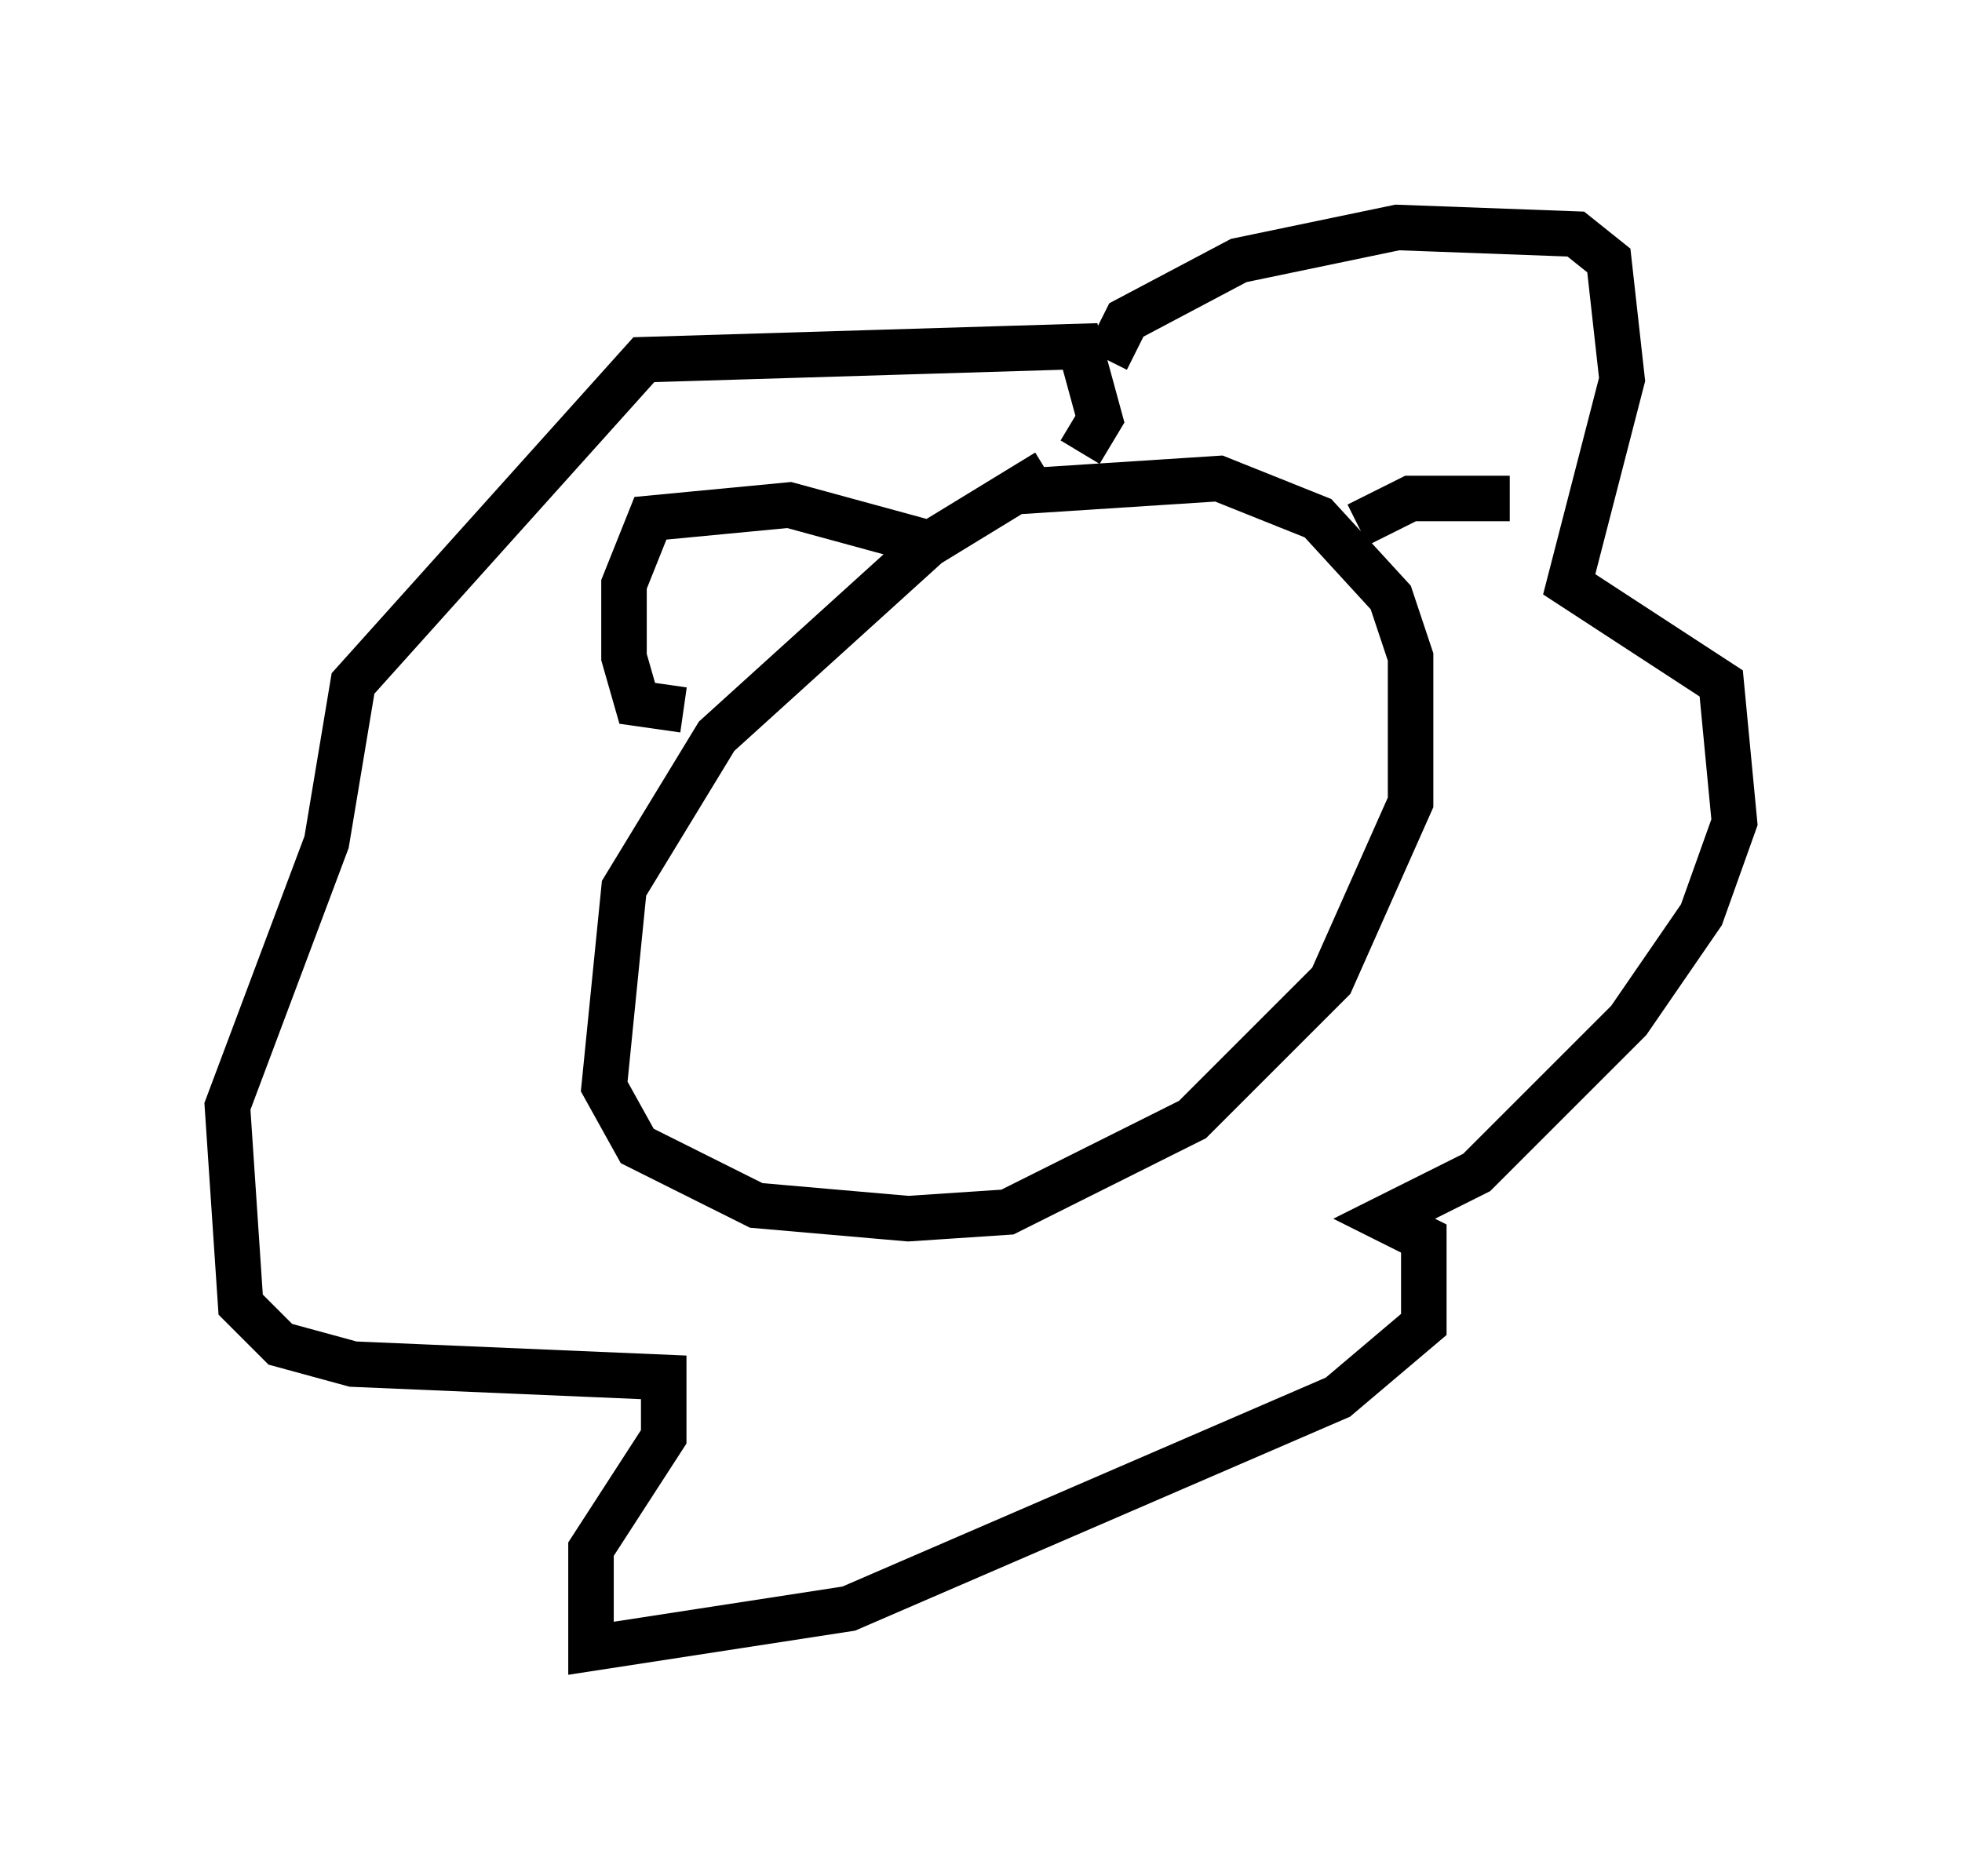 <?xml version="1.0" encoding="utf-8" ?>
<svg baseProfile="full" height="41.229" version="1.1" width="43.117" xmlns="http://www.w3.org/2000/svg" xmlns:ev="http://www.w3.org/2001/xml-events" xmlns:xlink="http://www.w3.org/1999/xlink"><defs /><rect fill="white" height="41.229" width="43.117" x="0" y="0" /><path d="M24.754, 10.665 m-1.743, -0.291 l-2.615, 1.598 -4.648, 4.212 l-2.034, 3.341 -0.436, 4.358 l0.726, 1.307 2.615, 1.307 l3.341, 0.291 2.179, -0.145 l4.067, -2.034 3.05, -3.05 l1.743, -3.922 0.0, -3.196 l-0.436, -1.307 -1.598, -1.743 l-2.179, -0.872 -4.503, 0.291 m2.034, -2.905 l0.436, -0.872 2.469, -1.307 l3.486, -0.726 3.922, 0.145 l0.726, 0.581 0.291, 2.615 l-1.162, 4.503 3.341, 2.179 l0.291, 3.05 -0.726, 2.034 l-1.598, 2.324 -3.341, 3.341 l-2.034, 1.017 0.872, 0.436 l0.0, 1.888 -1.888, 1.598 l-10.749, 4.648 -5.665, 0.872 l0.0, -2.179 1.598, -2.469 l0.0, -1.307 -6.827, -0.291 l-1.598, -0.436 -0.872, -0.872 l-0.291, -4.358 2.179, -5.81 l0.581, -3.486 6.391, -7.117 l9.587, -0.291 0.436, 1.598 l-0.436, 0.726 m-3.196, 2.034 l-3.196, -0.872 -3.05, 0.291 l-0.581, 1.453 0.0, 1.598 l0.291, 1.017 1.017, 0.145 m14.816, -4.067 l1.162, -0.581 2.179, 0.0 " fill="none" stroke="black" stroke-width="1" /></svg>